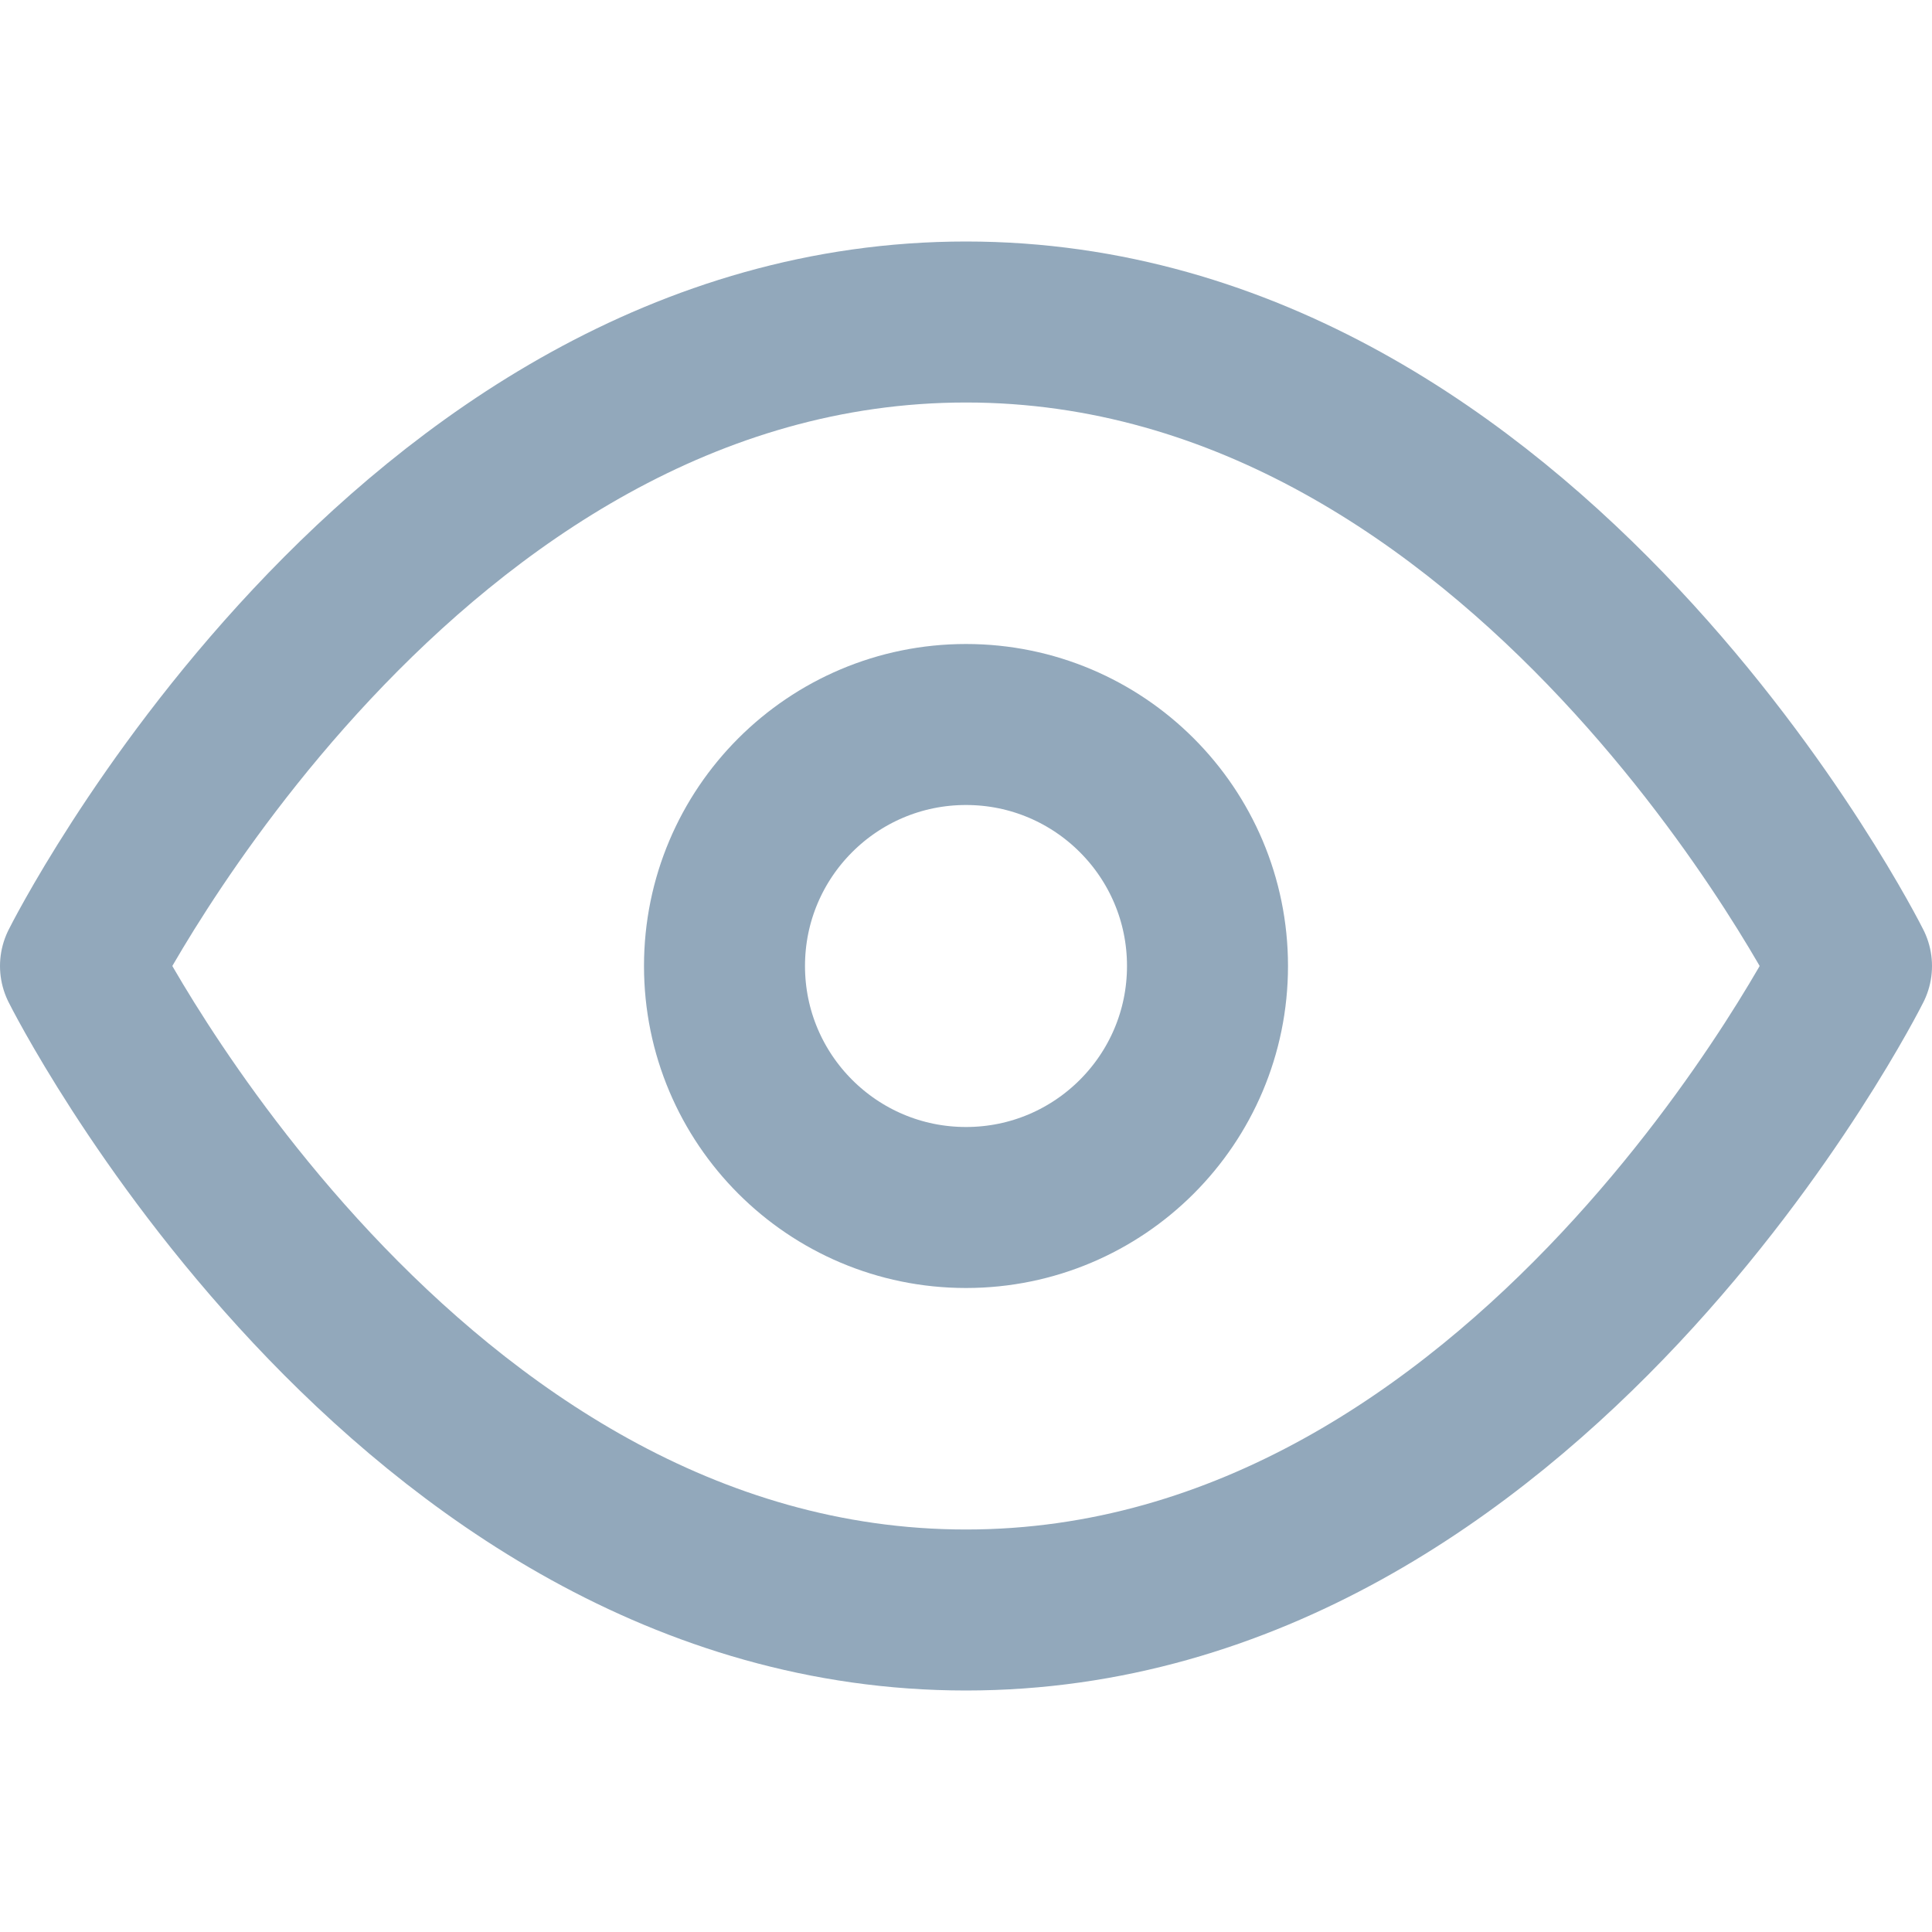 <svg xmlns="http://www.w3.org/2000/svg" width="24" height="24" viewBox="0 0 24 24" fill="none" stroke="#92A8BB" stroke-width="2" stroke-linecap="round" stroke-linejoin="round" class="feather feather-eye"><path d="M1 12s4-8 11-8 11 8 11 8-4 8-11 8-11-8-11-8z"></path><circle cx="12" cy="12" r="3"></circle></svg>